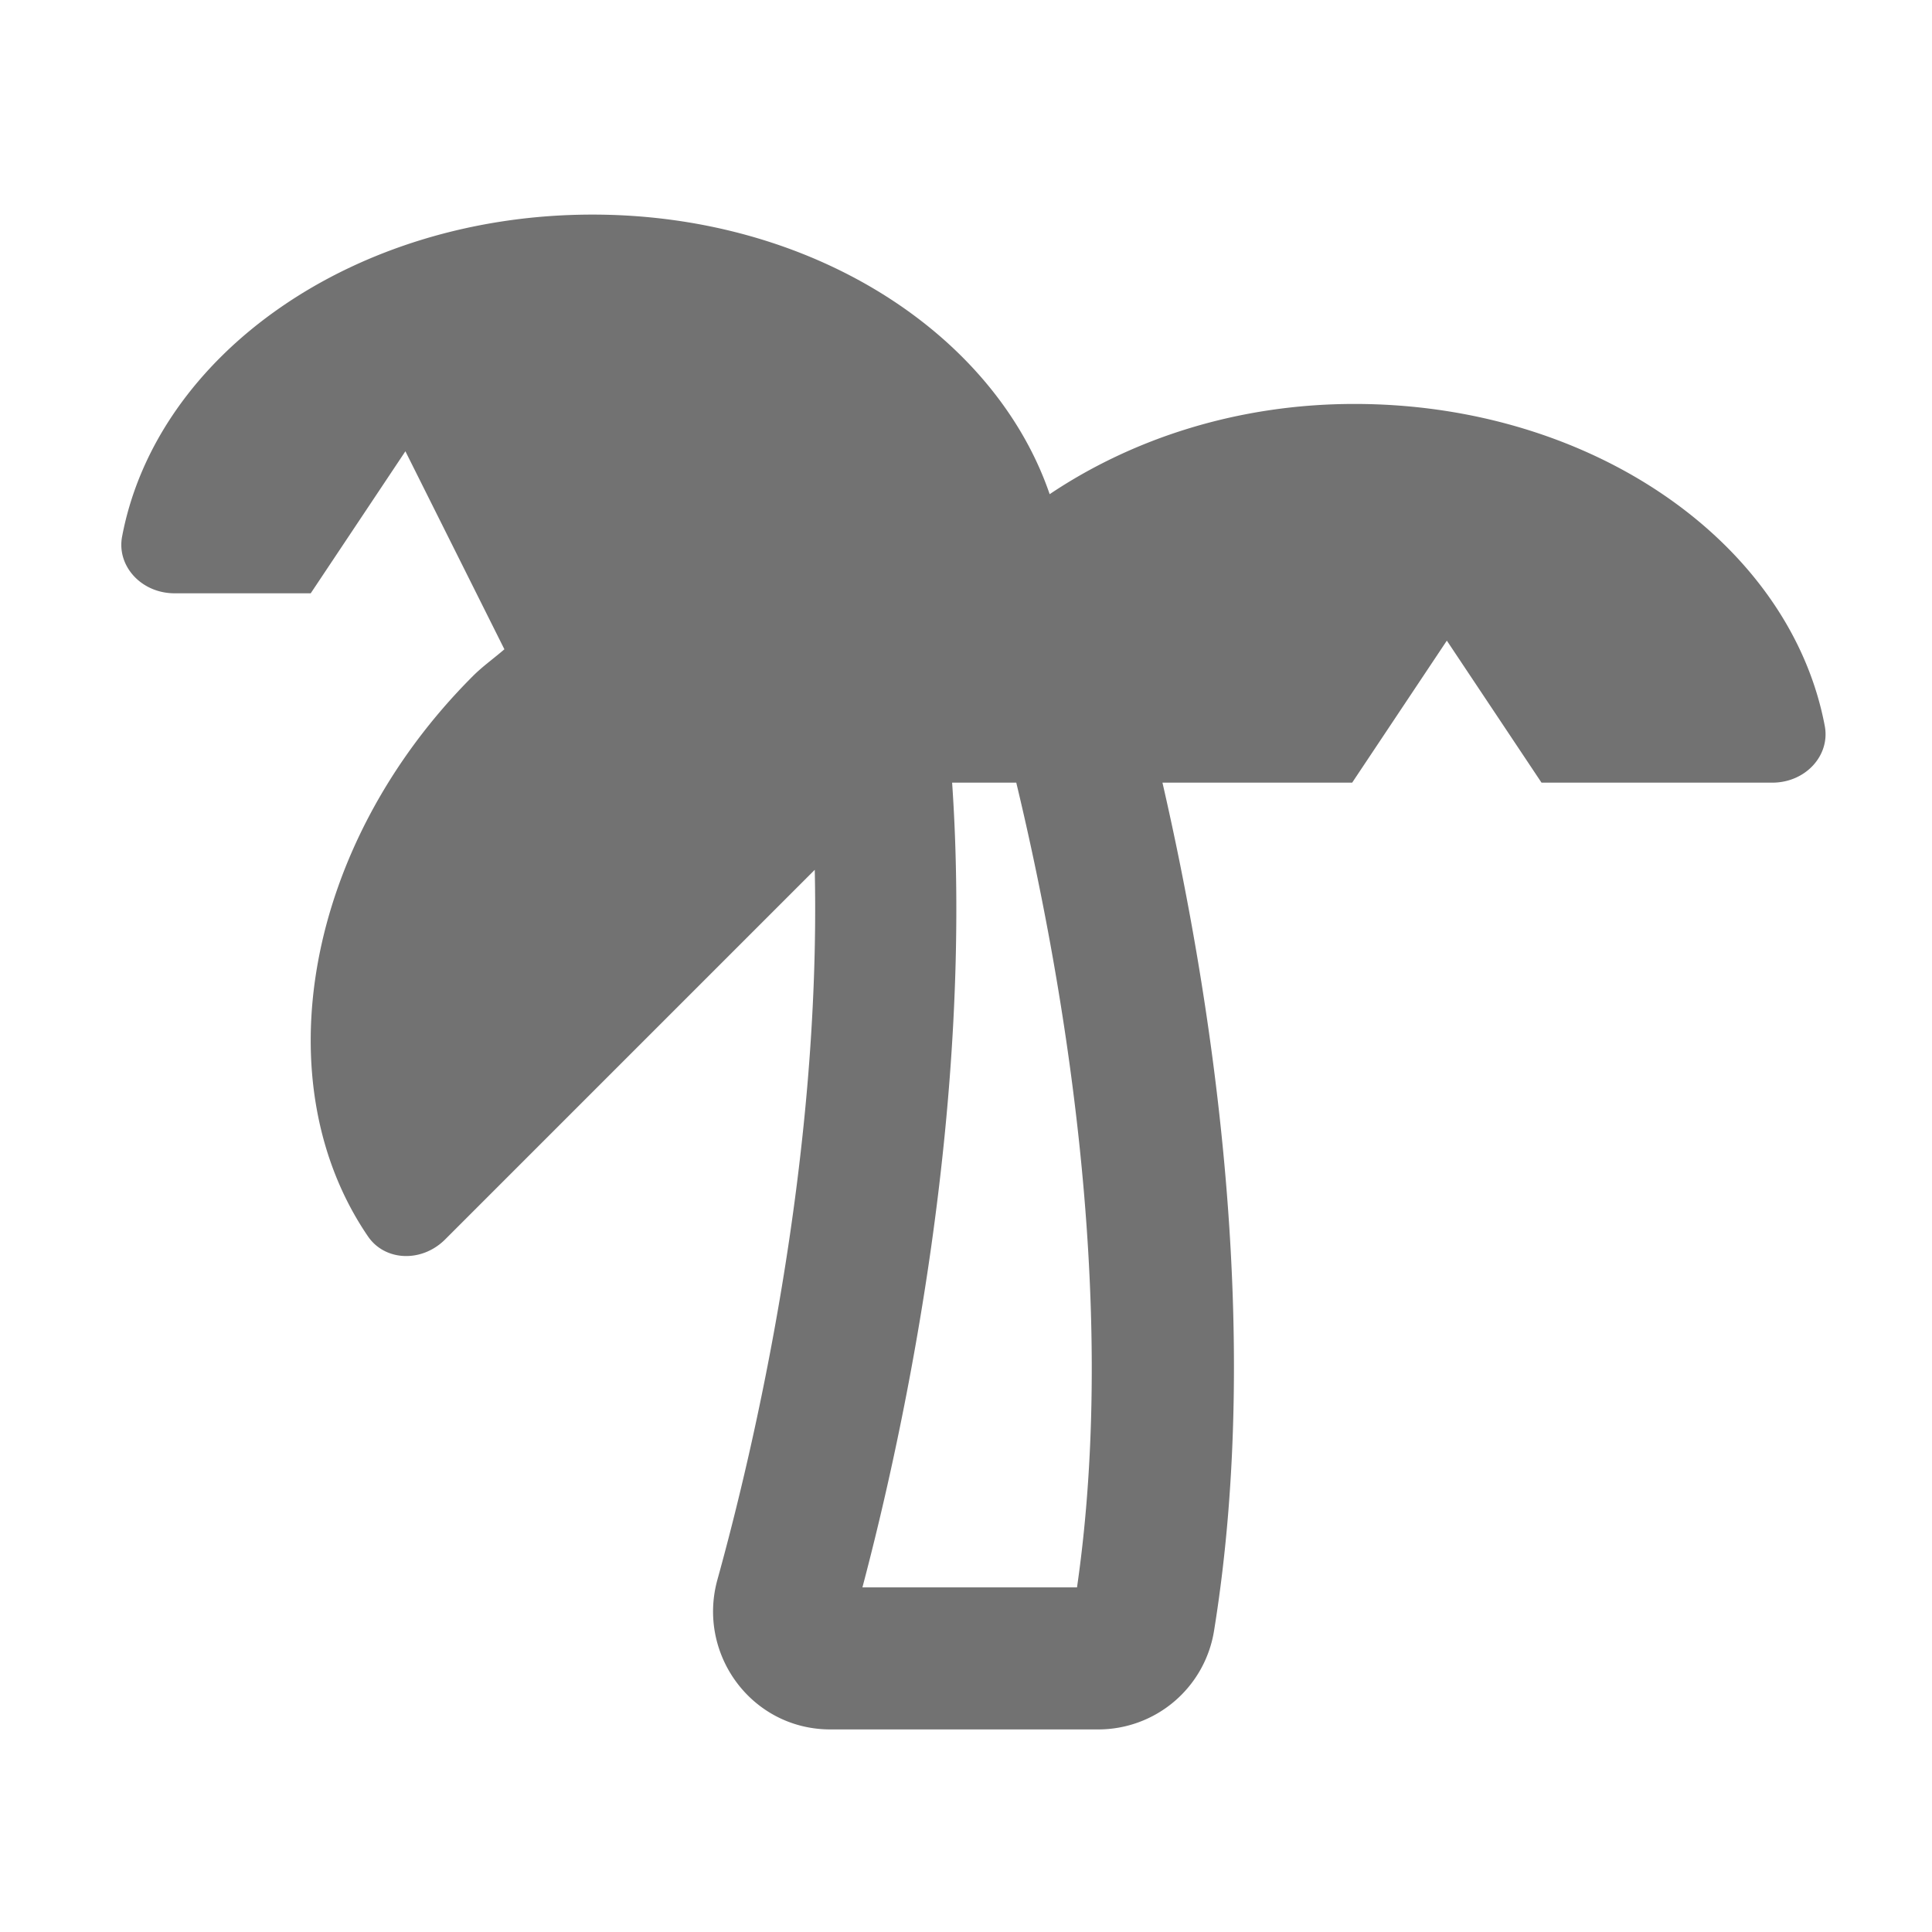 ﻿<?xml version='1.0' encoding='UTF-8'?>
<svg viewBox="-0.442 -3.554 31.997 32" xmlns="http://www.w3.org/2000/svg">
  <g transform="matrix(0.049, 0, 0, 0.049, 0, 0)">
    <path d="M448.76, 64C409.33, 64 373.7, 75.74 345.76, 94.5C327.14, 40.17 265.37, 0 191.24, 0C110.63, 0 43.87, 47.24 32.24, 108.86C30.39, 118.79 38.75, 128 50, 128L96, 128L128, 80L161.46, 146.92C157.93, 149.99 154.18, 152.61 150.8, 155.99C93.8, 213 80, 293.6 115.37, 345.38C121.07, 353.72 133.49, 354.32 141.44, 346.38L266.36, 221.46C268.53, 320.57 245.56, 417.75 233.44, 461.46C226.53, 486.64 245.1, 512 271.63, 512L362.06, 512A39.63 39.63 0 0 0 401.34, 478.52C418.28, 373.64 399.64, 260.52 383.88, 192L448, 192L480, 144L512, 192L590, 192C601.25, 192 609.61, 182.79 607.74, 172.86C596.13, 111.24 529.38, 64 448.76, 64zM355, 464L282.47, 464C296.89, 409.52 320.21, 300.19 312.79, 192L334.47, 192C349.28, 253.61 369.48, 363.89 355, 464z" fill="#727272" fill-opacity="1" class="Black" />
  </g>
</svg>